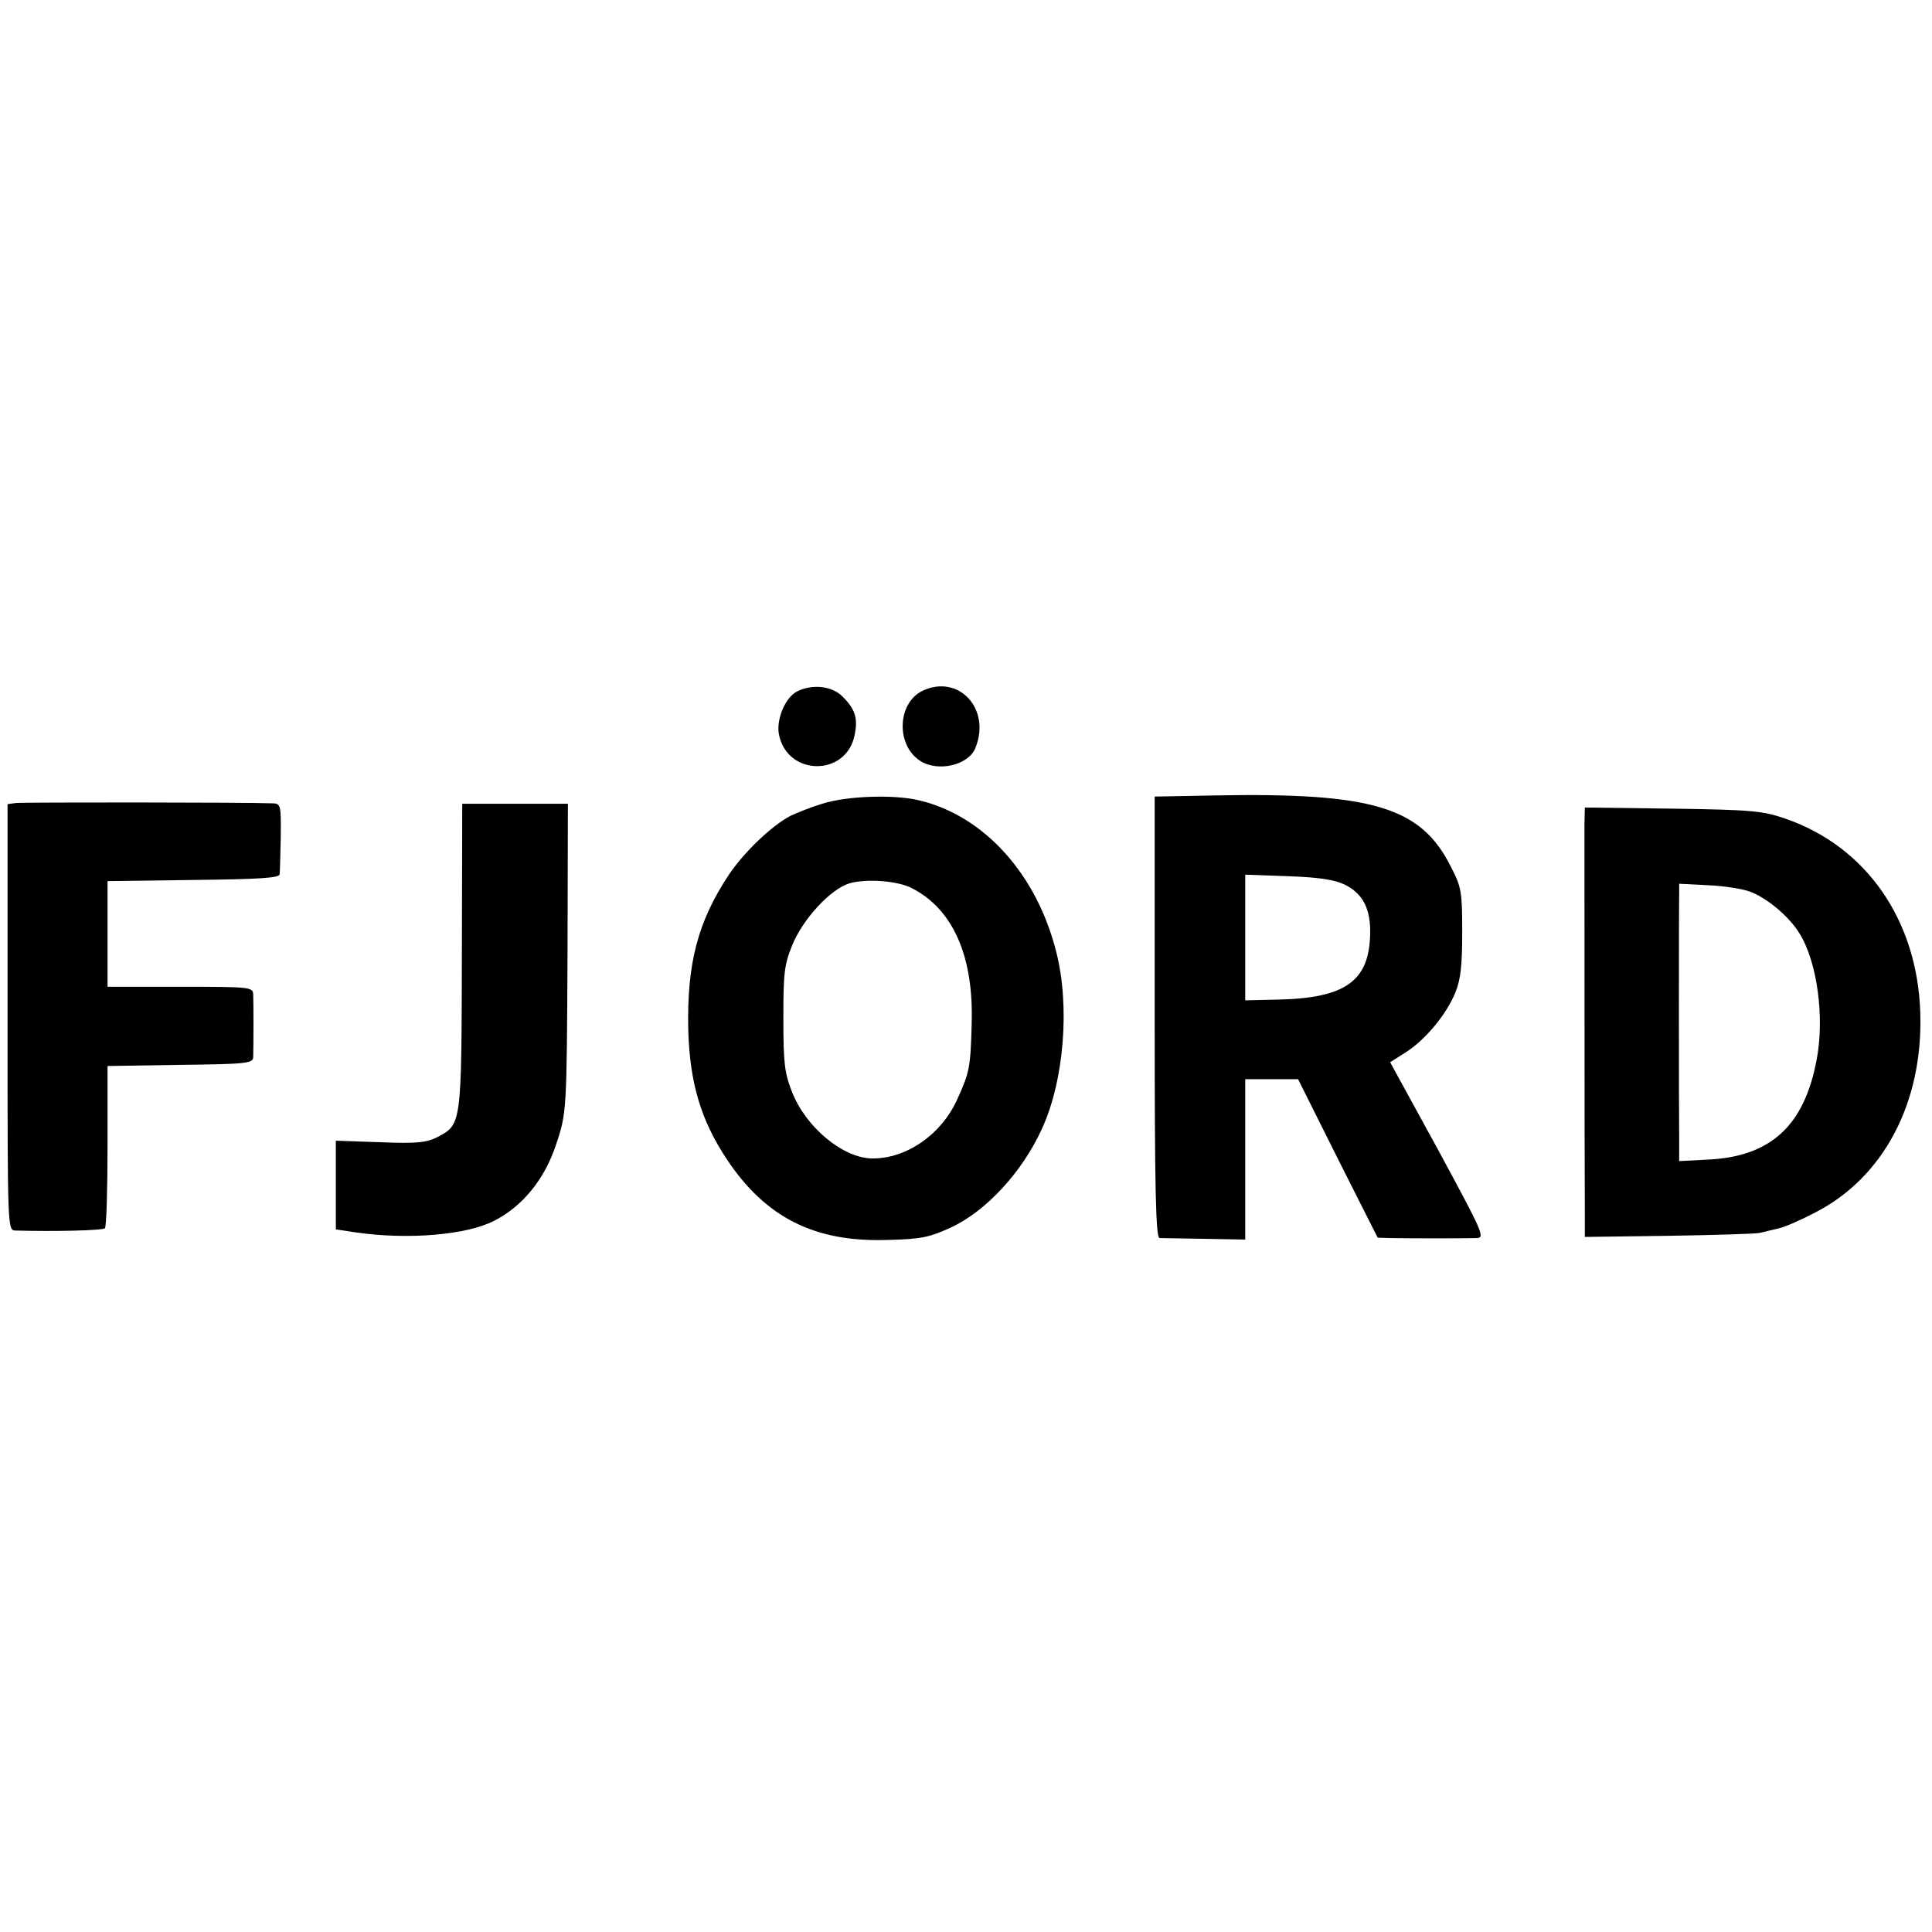 <?xml version="1.0" standalone="no"?>
<!DOCTYPE svg PUBLIC "-//W3C//DTD SVG 20010904//EN"
 "http://www.w3.org/TR/2001/REC-SVG-20010904/DTD/svg10.dtd">
<svg version="1.0" xmlns="http://www.w3.org/2000/svg"
 width="512pt" height="512pt" viewBox="0 0 512 512"
 preserveAspectRatio="xMidYMid meet">
<g transform="translate(0,512) scale(0.1,-0.1)"
fill="#000000" stroke="none">
<path d="M2113 3288 c-31 -15 -56 -73 -49 -113 21 -113 180 -114 201 -2 9 44
1 68 -32 101 -28 28 -79 34 -120 14z"/>
<path d="M2444 3289 c-66 -33 -70 -143 -6 -185 47 -31 129 -12 147 34 42 104
-45 197 -141 151z"/>
<path d="M3218 3012 l-158 -3 0 -584 c0 -461 3 -585 13 -586 6 0 60 -1 120 -2
l107 -2 0 213 0 212 70 0 70 0 105 -210 106 -210 34 -1 c45 -1 198 -1 229 0
22 1 15 16 -103 234 l-127 232 41 26 c52 33 108 100 132 159 14 35 18 71 18
160 0 107 -2 119 -30 173 -79 158 -206 197 -627 189z m345 -236 c49 -24 70
-65 68 -133 -3 -123 -66 -168 -243 -172 l-88 -2 0 166 0 167 113 -4 c82 -3
122 -9 150 -22z"/>
<path d="M2179 2990 c-30 -9 -67 -24 -84 -32 -50 -26 -124 -97 -164 -157 -82
-124 -111 -235 -107 -411 4 -139 33 -238 102 -342 103 -155 233 -220 424 -214
92 2 113 7 170 33 93 43 189 147 241 261 59 128 75 326 38 470 -52 206 -191
360 -363 401 -66 16 -191 12 -257 -9z m238 -224 c109 -56 164 -181 158 -361
-3 -115 -6 -128 -39 -200 -42 -92 -134 -156 -225 -155 -77 1 -175 82 -212 176
-20 51 -23 77 -23 194 0 119 2 142 23 194 28 70 102 150 152 165 44 13 129 7
166 -13z"/>
<path d="M43 2992 l-23 -3 0 -565 c0 -557 0 -564 20 -565 103 -3 232 0 238 6
4 3 7 102 7 218 l0 212 193 3 c174 2 192 4 193 20 1 32 1 147 0 167 -1 19 -8
20 -193 20 l-193 0 0 140 0 140 228 3 c171 2 227 5 228 15 1 6 2 51 3 99 1 81
0 88 -19 89 -69 3 -664 3 -682 1z"/>
<path d="M1224 2587 c-1 -446 -1 -447 -64 -480 -30 -15 -53 -18 -152 -14
l-118 4 0 -118 0 -117 53 -8 c138 -20 294 -7 367 31 76 39 134 111 164 203 28
82 28 93 30 510 l1 392 -140 0 -140 0 -1 -403z"/>
<path d="M4199 2937 c0 -43 0 -923 1 -1033 l0 -62 223 3 c122 2 231 5 242 8
11 3 34 8 50 12 17 4 60 23 96 42 181 93 285 291 278 527 -7 247 -143 443
-359 517 -59 20 -87 23 -297 26 l-233 3 -1 -43z m444 -182 c45 -19 100 -66
126 -109 47 -75 67 -224 45 -336 -33 -174 -122 -255 -287 -263 l-77 -4 0 56
c-1 77 -1 620 0 652 l0 27 78 -4 c43 -2 95 -10 115 -19z"/>
</g>
</svg>
